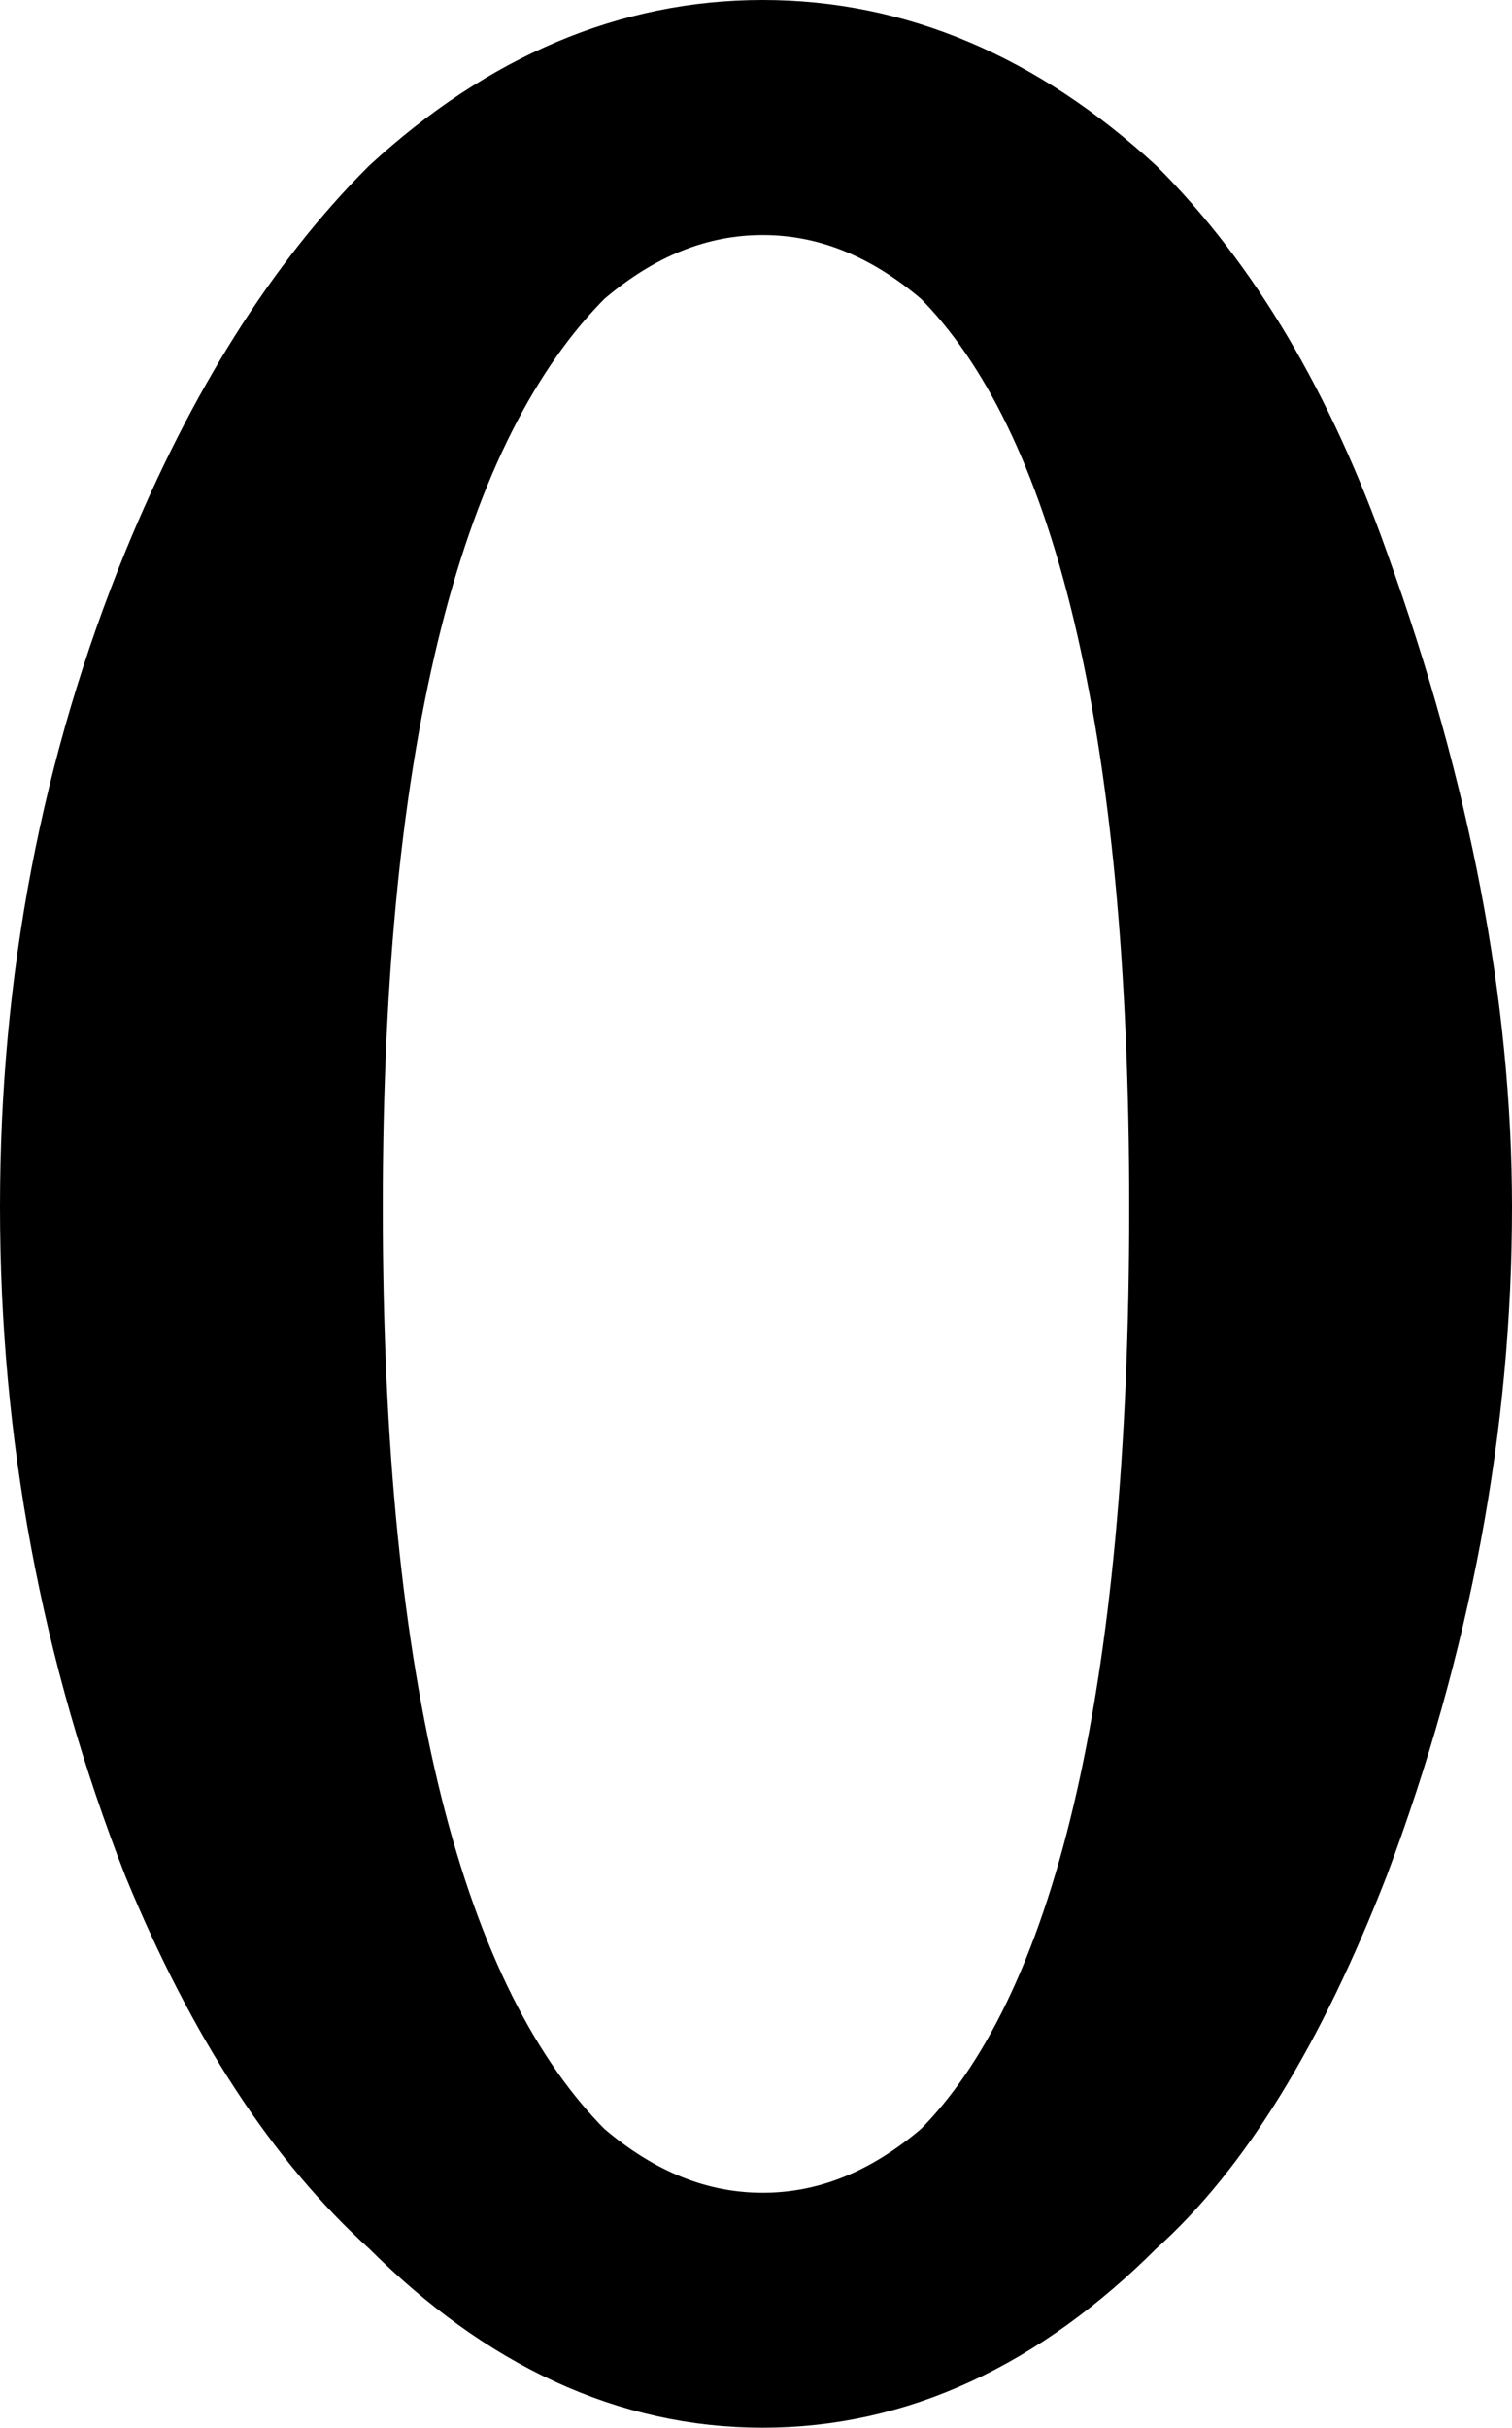 <svg version="1.1" xmlns="http://www.w3.org/2000/svg" xmlns:xlink="http://www.w3.org/1999/xlink" width="23.749" height="38.108"><g transform="translate(-229.163,-158.179)"><g data-paper-data="{&quot;isPaintingLayer&quot;:true}" fill="#000000" fill-rule="nonzero" stroke="#000000" stroke-width="2" stroke-linecap="butt" stroke-linejoin="miter" stroke-miterlimit="10" stroke-dasharray="" stroke-dashoffset="0" font-family="none" font-weight="none" font-size="none" text-anchor="none" style="mix-blend-mode: normal"><path d="M250.012,187.263c-0.986,2.534 -2.112,4.364 -3.379,5.49c-1.689,1.689 -3.52,2.534 -5.49,2.534c-1.97,0 -3.801,-0.845 -5.49,-2.534c-1.408,-1.267 -2.604,-3.098 -3.59,-5.49c-1.267,-3.237 -1.9,-6.616 -1.9,-10.136c0,-3.519 0.633,-6.827 1.9,-9.925c0.985,-2.393 2.182,-4.293 3.59,-5.7c1.689,-1.549 3.519,-2.323 5.49,-2.323c1.971,0 3.801,0.774 5.49,2.323c1.408,1.407 2.534,3.308 3.379,5.7c1.267,3.52 1.9,6.828 1.9,9.925c0,3.378 -0.633,6.757 -1.9,10.136zM244.31,162.136c-0.985,-0.845 -2.042,-1.267 -3.167,-1.267c-1.126,0 -2.182,0.422 -3.167,1.267c-2.535,2.534 -3.801,7.532 -3.801,14.992c0,7.602 1.267,12.67 3.801,15.203c0.985,0.845 2.041,1.268 3.167,1.268c1.126,0 2.182,-0.423 3.167,-1.268c2.393,-2.393 3.59,-7.46 3.59,-15.203c0,-7.601 -1.197,-12.598 -3.59,-14.992z" data-paper-data="{&quot;origPos&quot;:null}"/></g></g></svg>